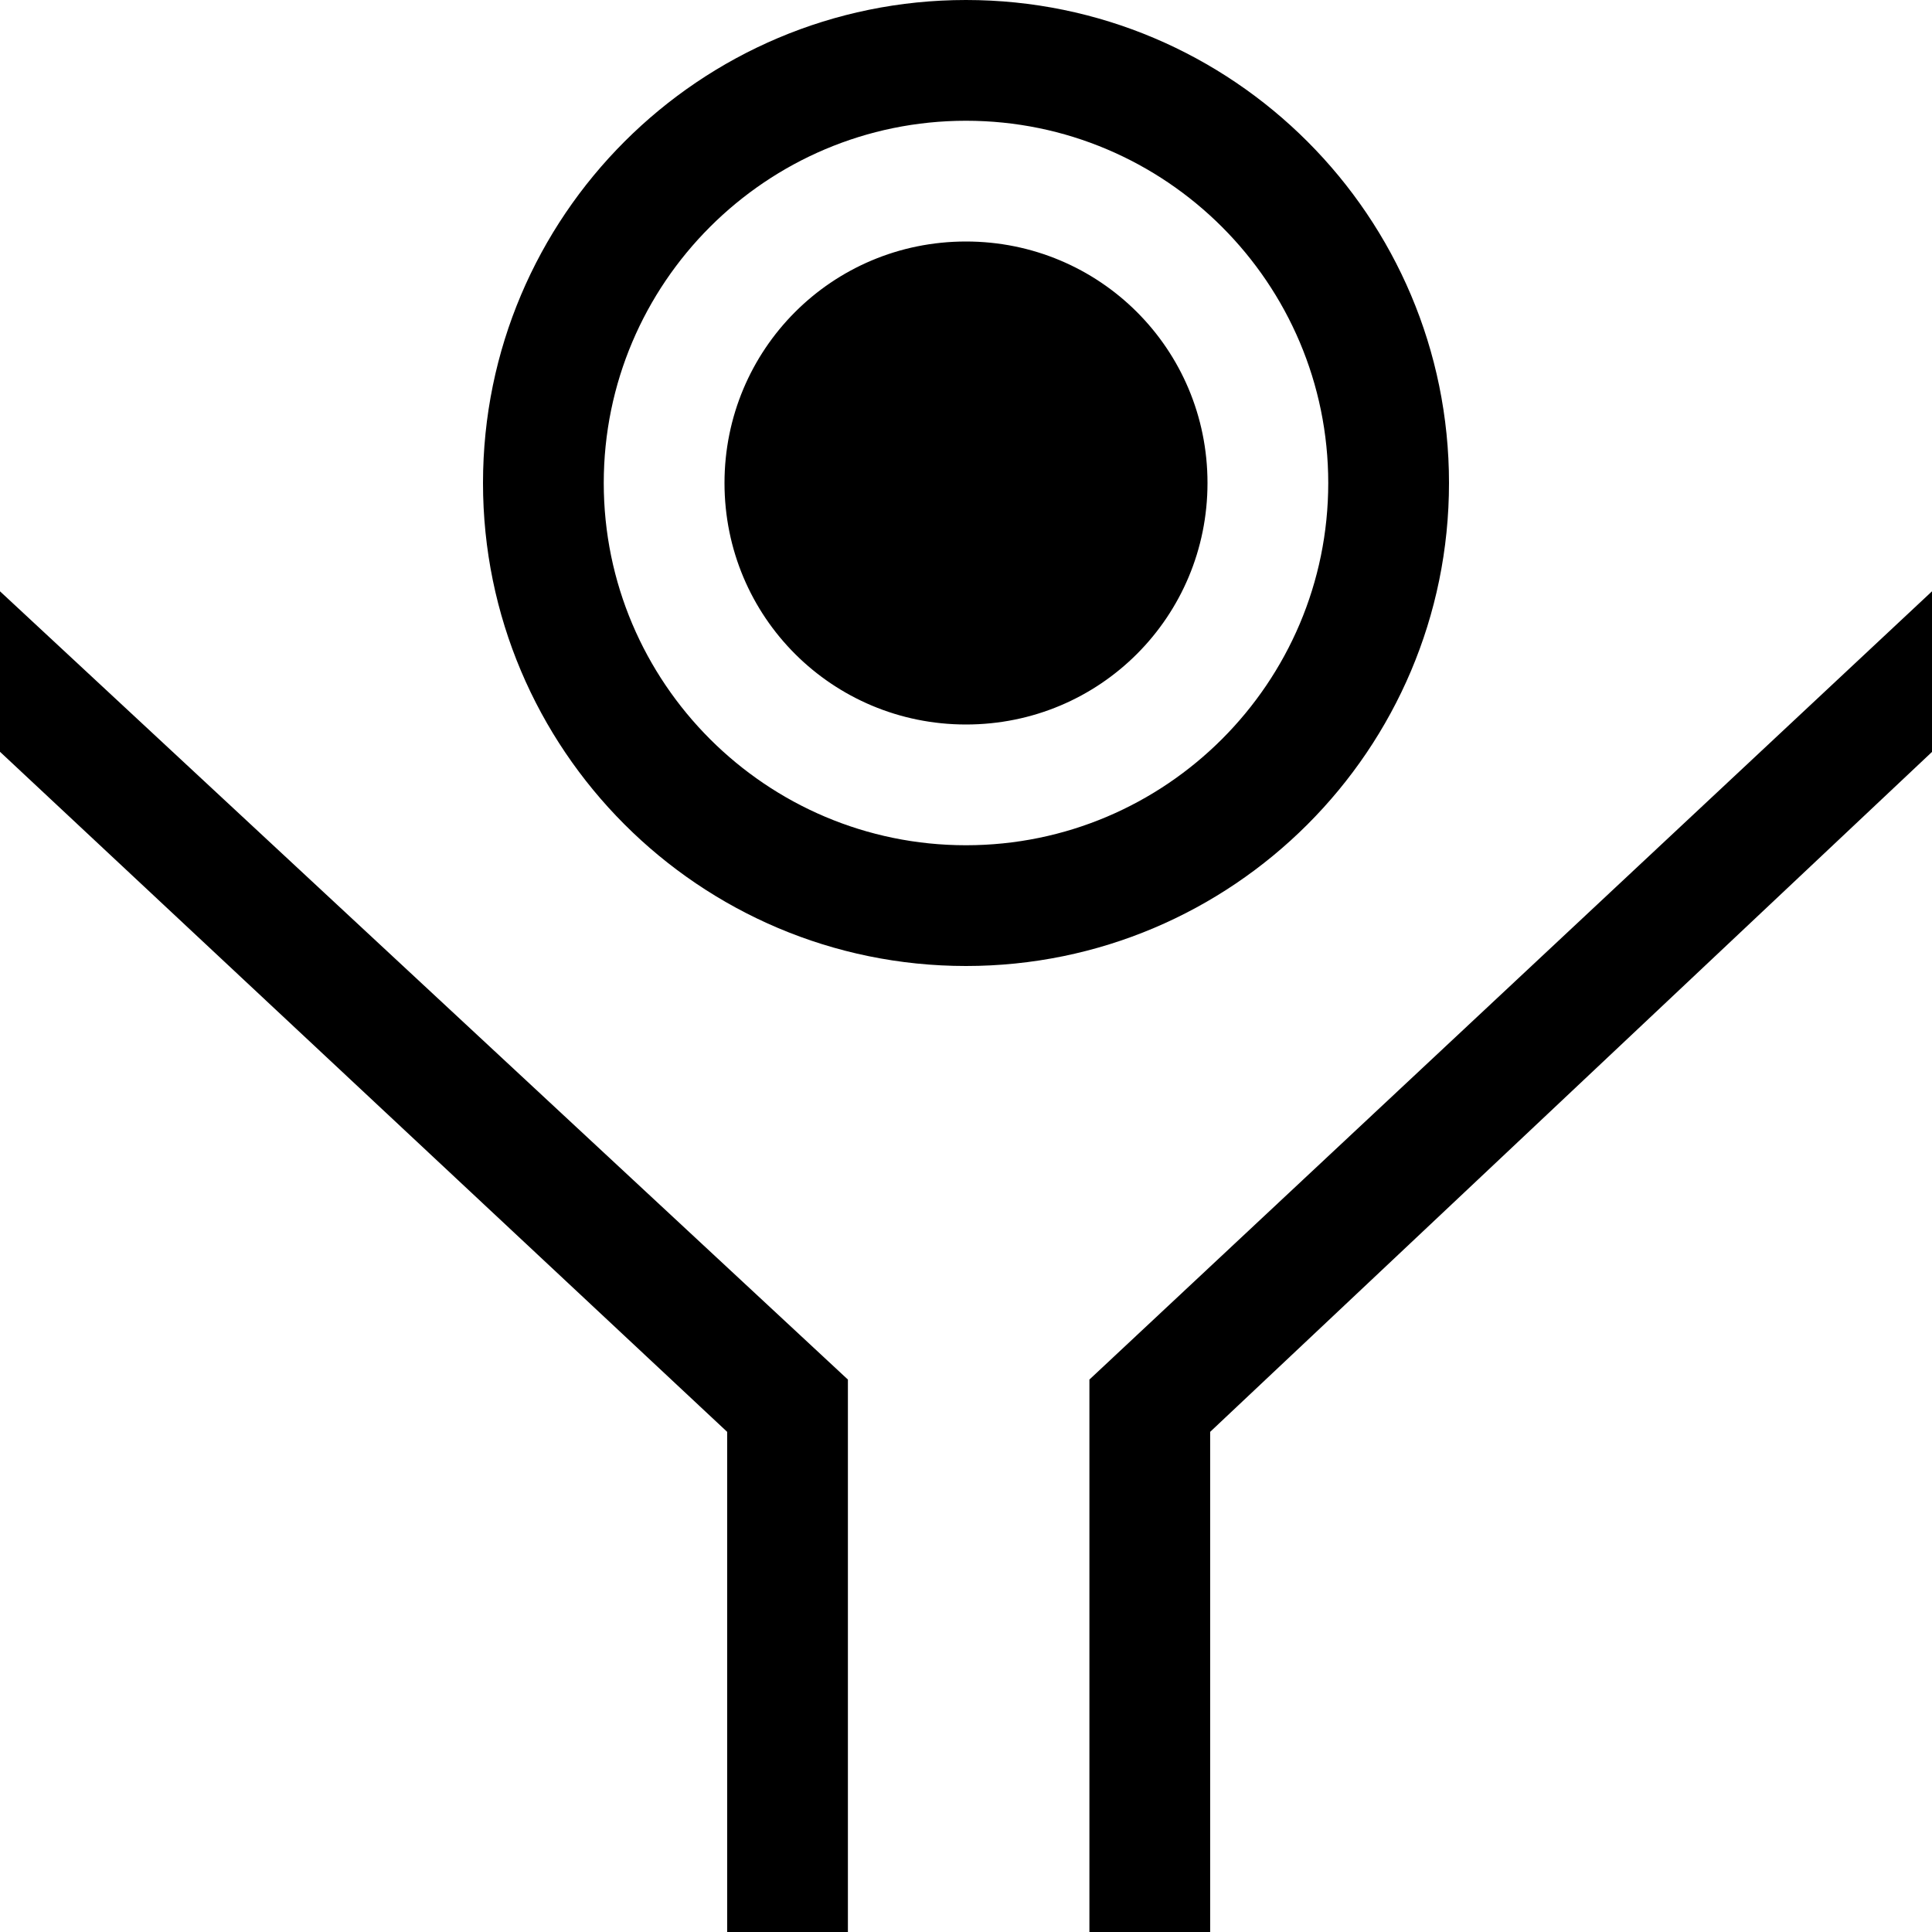 <svg xmlns="http://www.w3.org/2000/svg" viewBox="0 0 16 16" width="16" height="16">
  <path class="iconStroke" d="M4 4c0-2.21 1.795-4 4-4 2.21 0 4 1.795 4 4 0 2.21-1.795 4-4 4-2.21 0-4-1.795-4-4zm1 0c0 1.654 1.345 3 3 3 1.654 0 3-1.345 3-3 0-1.654-1.345-3-3-3-1.654 0-3 1.345-3 3zm1 0c0-1.105.888-2 2-2 1.105 0 2 .888 2 2 0 1.105-.888 2-2 2-1.105 0-2-.888-2-2zm1.022 12.042h2v-4.617L16 4.897v1.33l-5.978 5.631v4.184h-4v-4.184L0 6.226V4.897l7.022 6.528v4.617z"/>
</svg>
